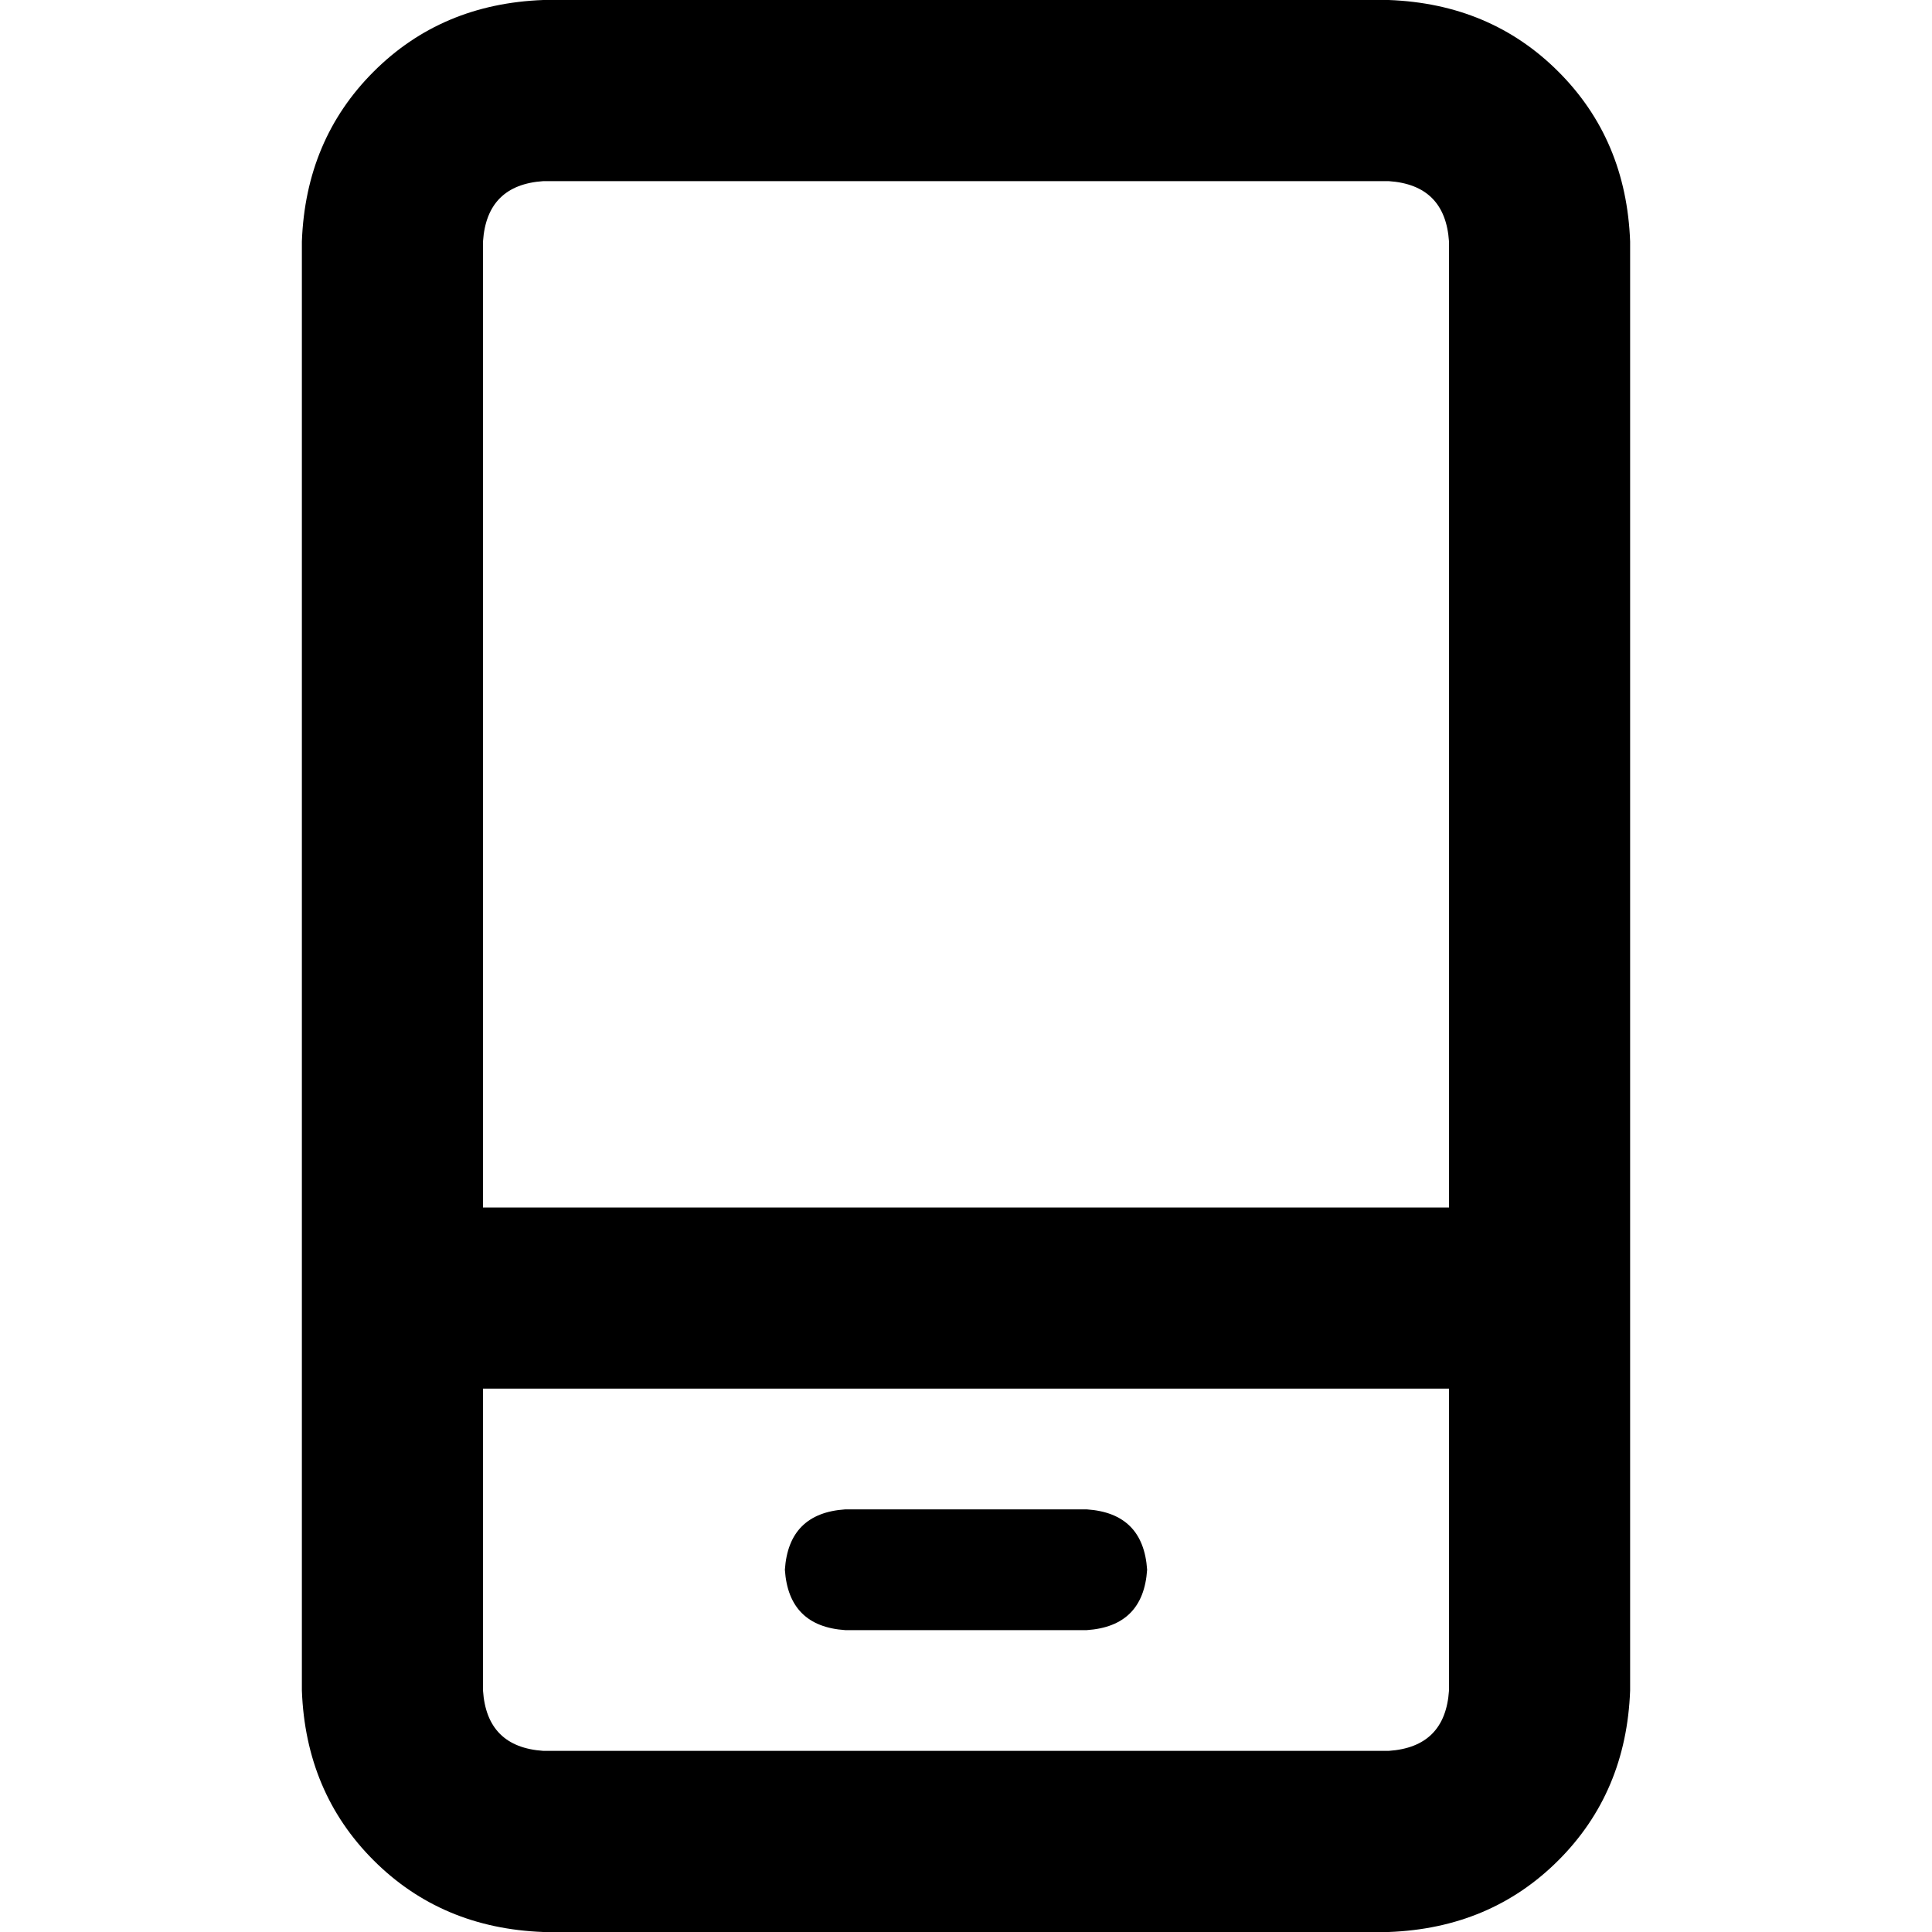 <svg xmlns="http://www.w3.org/2000/svg" viewBox="0 0 512 512">
  <path d="M 128 448 Q 129 463 144 464 L 368 464 L 368 464 Q 383 463 384 448 L 384 368 L 384 368 L 128 368 L 128 368 L 128 448 L 128 448 Z M 128 320 L 384 320 L 128 320 L 384 320 L 384 64 L 384 64 Q 383 49 368 48 L 144 48 L 144 48 Q 129 49 128 64 L 128 320 L 128 320 Z M 80 64 Q 81 37 99 19 L 99 19 L 99 19 Q 117 1 144 0 L 368 0 L 368 0 Q 395 1 413 19 Q 431 37 432 64 L 432 448 L 432 448 Q 431 475 413 493 Q 395 511 368 512 L 144 512 L 144 512 Q 117 511 99 493 Q 81 475 80 448 L 80 64 L 80 64 Z M 224 400 L 288 400 L 224 400 L 288 400 Q 303 401 304 416 Q 303 431 288 432 L 224 432 L 224 432 Q 209 431 208 416 Q 209 401 224 400 L 224 400 Z" />
</svg>
